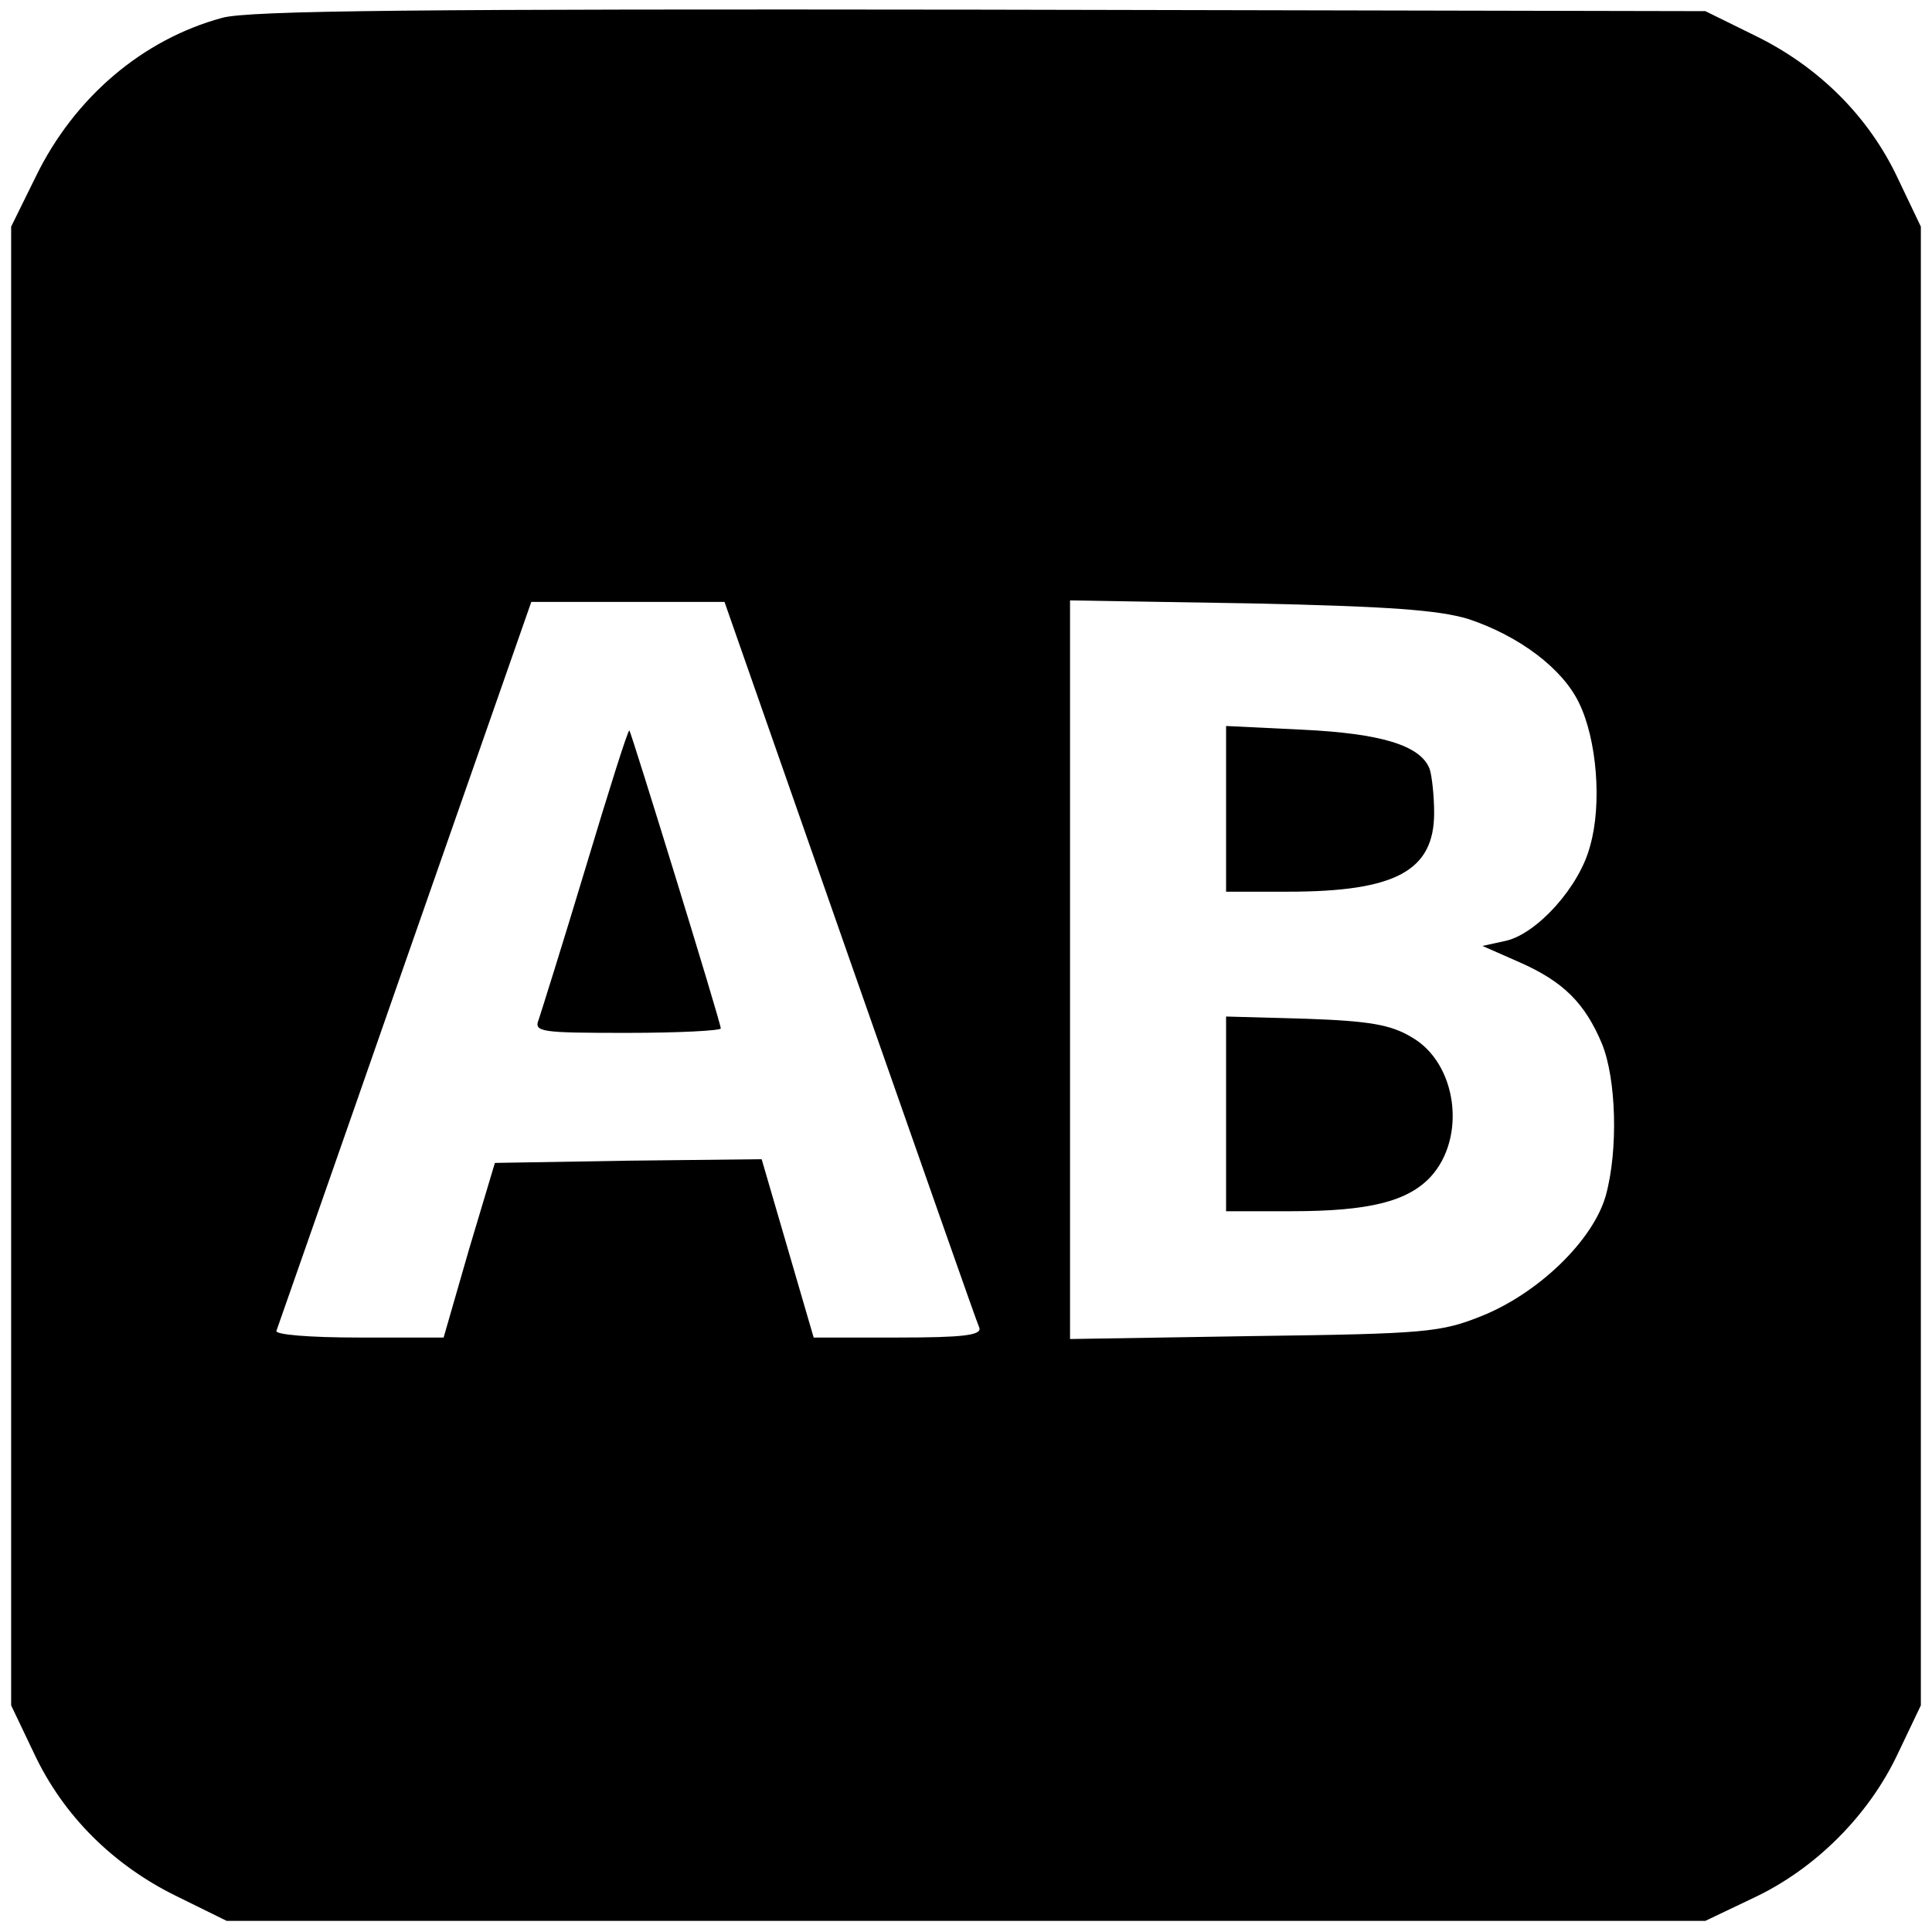 <?xml version="1.0" standalone="no"?>
<!DOCTYPE svg PUBLIC "-//W3C//DTD SVG 20010904//EN"
 "http://www.w3.org/TR/2001/REC-SVG-20010904/DTD/svg10.dtd">
<svg version="1.0" xmlns="http://www.w3.org/2000/svg"
 width="260pt" height="260pt" viewBox="0 0 260 260"
 preserveAspectRatio="xMidYMid meet">
<g transform="translate(0,260) scale(0.1,-0.1)"
fill="#000000" stroke="none">
<path d="M299 2576 c-107 -29 -199 -107 -251 -214 l-33 -67 0 -995 0 -995 31
-65 c39 -83 106 -150 192 -192 l67 -33 995 0 995 0 65 31 c83 39 155 111 194
194 l31 65 0 995 0 995 -31 65 c-39 83 -106 150 -192 192 l-67 33 -975 2
c-752 1 -985 -1 -1021 -11z m845 -1269 c93 -265 171 -488 174 -494 3 -10 -23
-13 -109 -13 l-114 0 -35 120 -35 120 -180 -2 -179 -3 -35 -117 -34 -118 -114
0 c-68 0 -113 4 -111 9 2 6 80 228 173 495 l170 486 130 0 130 0 169 -483z
m832 460 c69 -23 127 -67 149 -113 24 -49 31 -136 15 -192 -14 -55 -71 -118
-113 -128 l-32 -7 50 -22 c59 -26 88 -55 111 -110 19 -47 22 -142 5 -204 -17
-60 -90 -131 -167 -162 -55 -22 -75 -24 -306 -27 l-248 -4 0 497 0 497 243 -4
c187 -4 253 -9 293 -21z"/>
<path d="M788 1432 c-31 -103 -60 -195 -63 -204 -7 -17 3 -18 119 -18 69 0
126 3 126 6 0 8 -120 397 -123 401 -2 1 -28 -82 -59 -185z"/>
<path d="M1650 1511 l0 -111 83 0 c145 0 197 28 197 106 0 23 -3 50 -6 59 -12
32 -66 48 -171 53 l-103 5 0 -112z"/>
<path d="M1650 1101 l0 -131 88 0 c104 0 156 13 187 46 49 53 36 153 -25 188
-28 17 -57 22 -142 25 l-108 3 0 -131z"/>
</g>
</svg>
